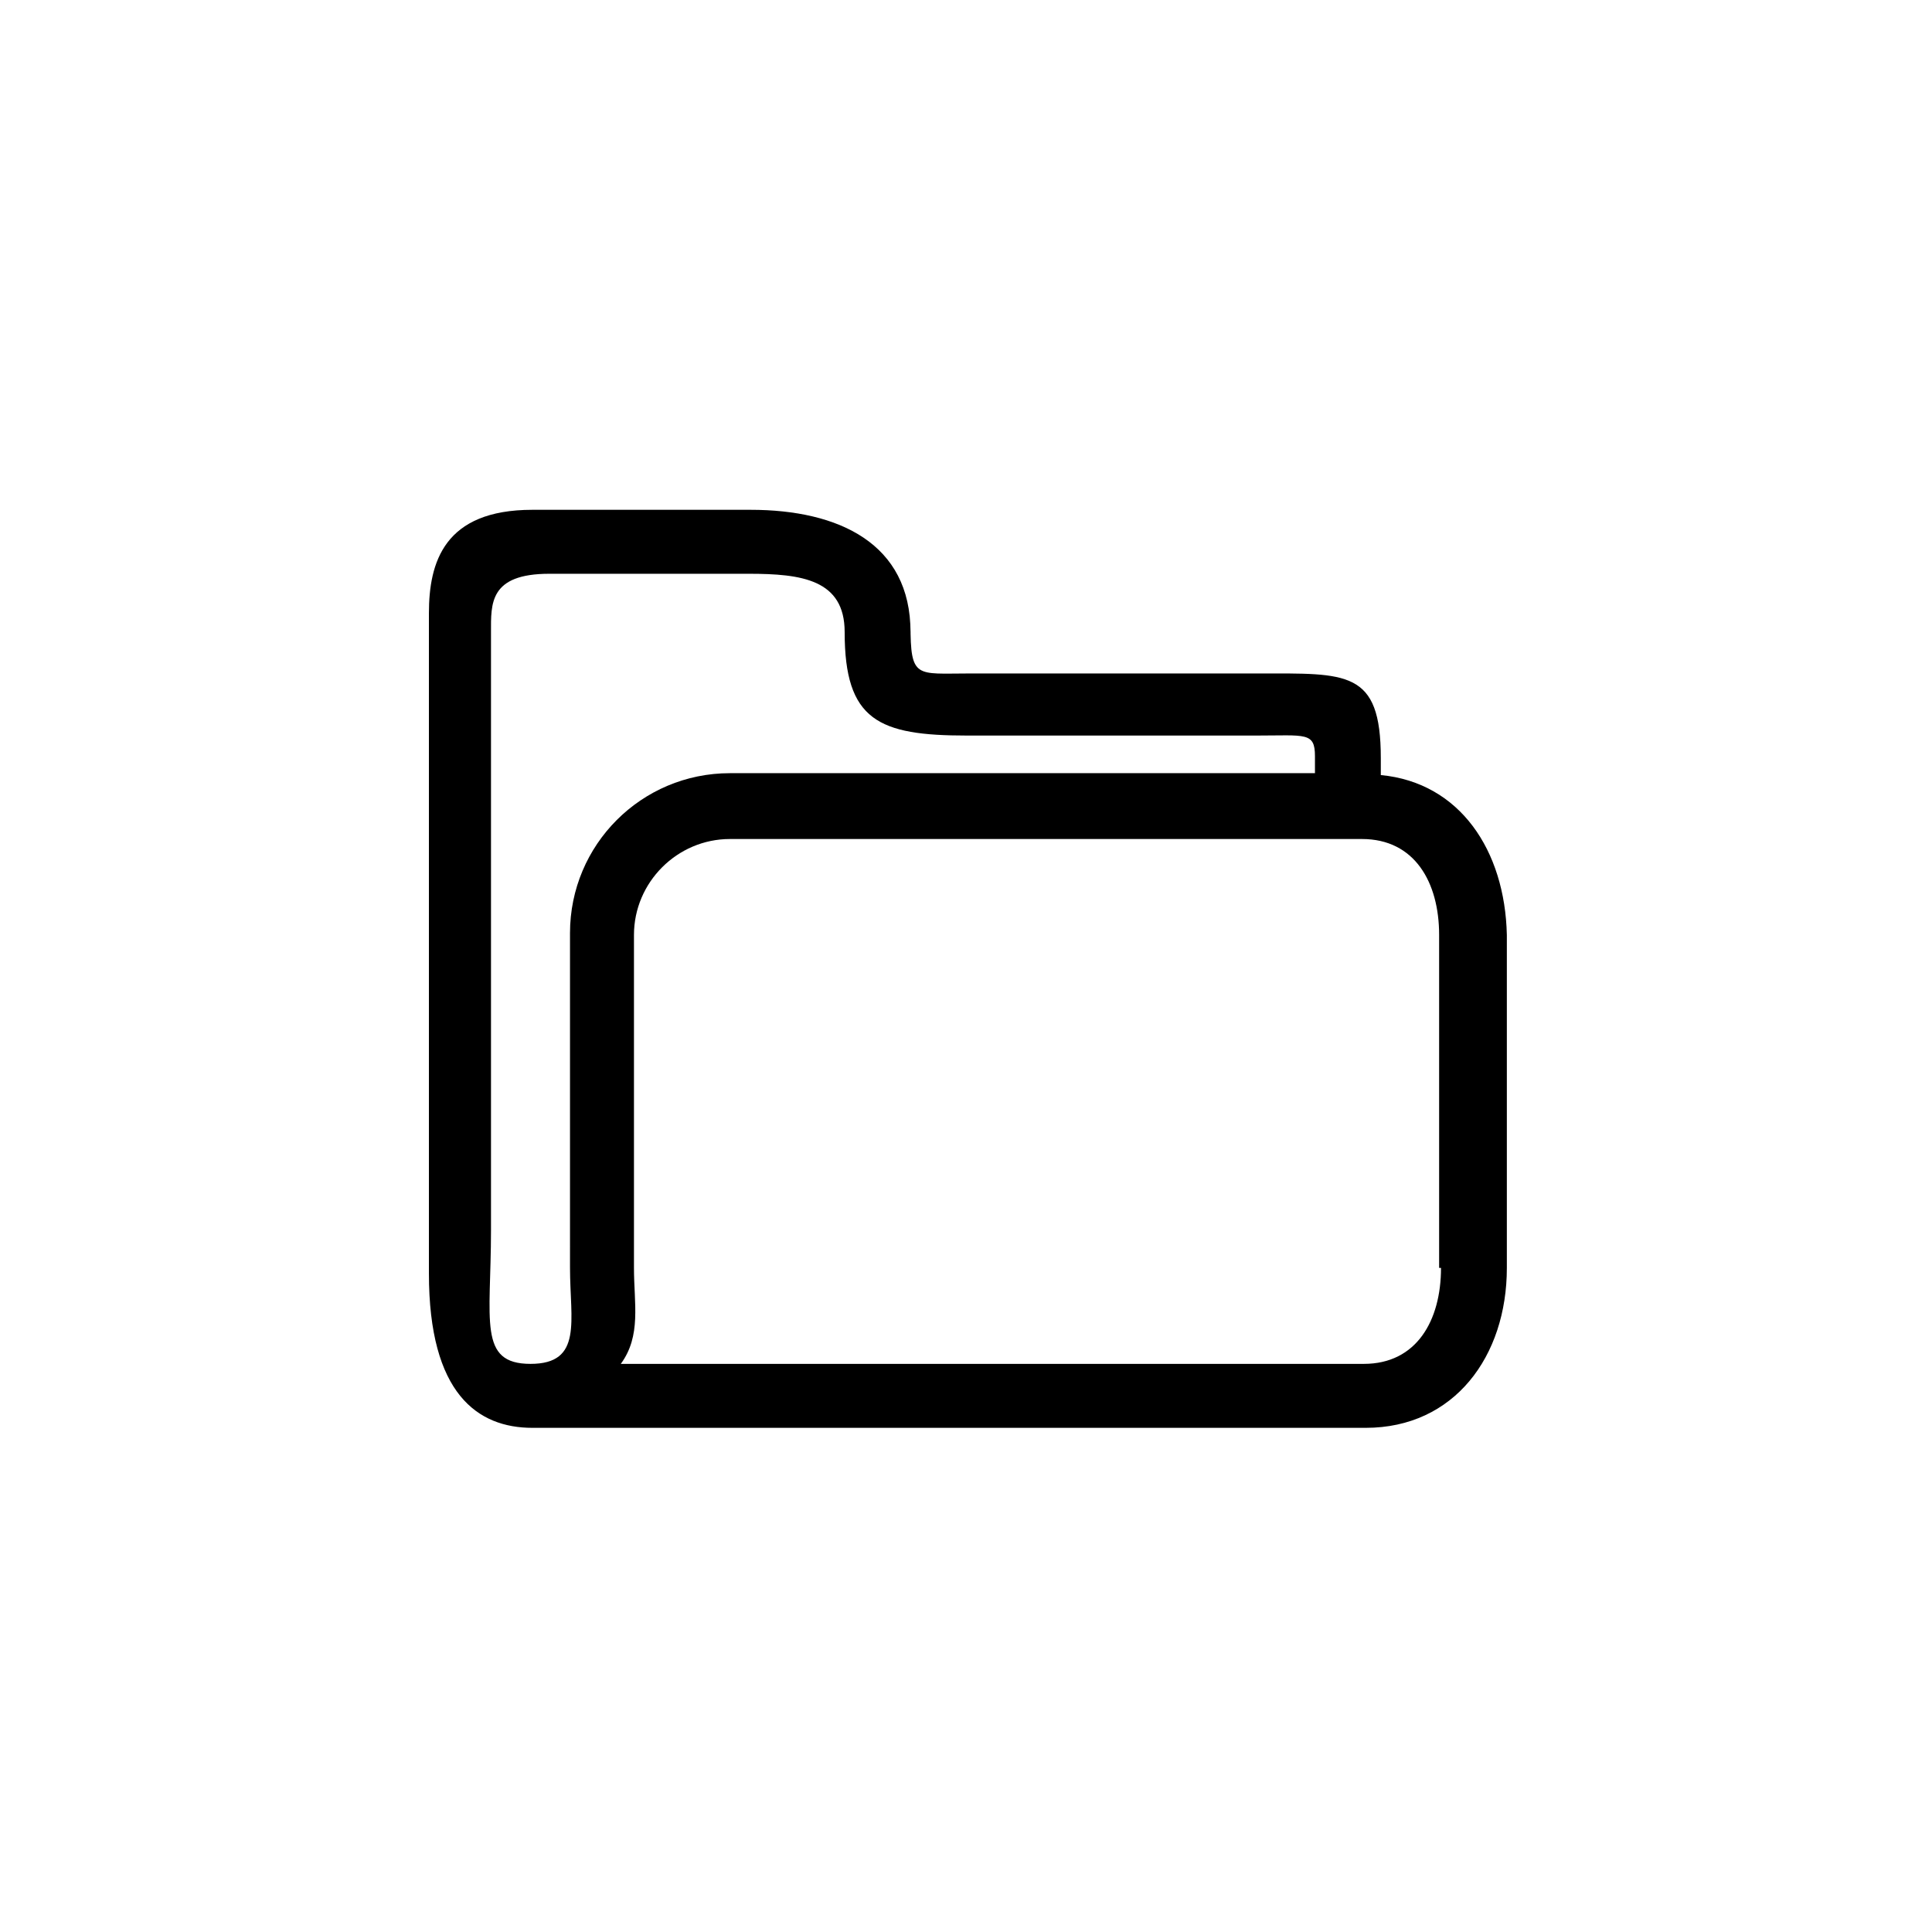 <?xml version="1.0" encoding="utf-8"?>
<!-- Generator: Adobe Illustrator 19.0.0, SVG Export Plug-In . SVG Version: 6.00 Build 0)  -->
<svg version="1.1" id="Layer_1" xmlns="http://www.w3.org/2000/svg" xmlns:xlink="http://www.w3.org/1999/xlink" x="0px" y="0px"
	 viewBox="-305.3 369.6 102.7 102.7" style="enable-background:new -305.3 369.6 102.7 102.7;" xml:space="preserve">
<path d="M-231.9,410.8v-0.9c0-4.7-1.8-4.5-6.5-4.5h-15.4c-2.8,0-3.1,0.3-3.1-2.6v0.4c0-4.7-3.8-6.5-8.5-6.5h-11.6
	c-4.7,0-5.5,2.8-5.5,5.5v35.1c0,6.4,2.6,8.2,5.5,8.2l0,0h44.3c4.7,0,7.5-3.8,7.5-8.5v-17.7C-225.3,414.8-227.7,411.2-231.9,410.8z
	 M-277.1,442.1c-2.8,0-2.1-2.3-2.1-7.1v-31.8c0-1.5-0.1-3.1,3.1-3.1h10.6c2.8,0,5.1,0.3,5.1,3.1c0,4.7,1.8,5.5,6.5,5.5h15.4
	c2.6,0,3.1-0.2,3.1,1.1v0.9h-31.1c-4.7,0-8.5,3.8-8.5,8.5V437C-275,439.8-274.3,442.1-277.1,442.1L-277.1,442.1z M-228.7,437
	c0,2.8-1.3,5.1-4.1,5.1h-39.5c1.1-1.5,0.7-3.2,0.7-5.1v-17.7c0-2.8,2.3-5.1,5.1-5.1h33.6c2.8,0,4.1,2.3,4.1,5.1V437z"/>
</svg>
